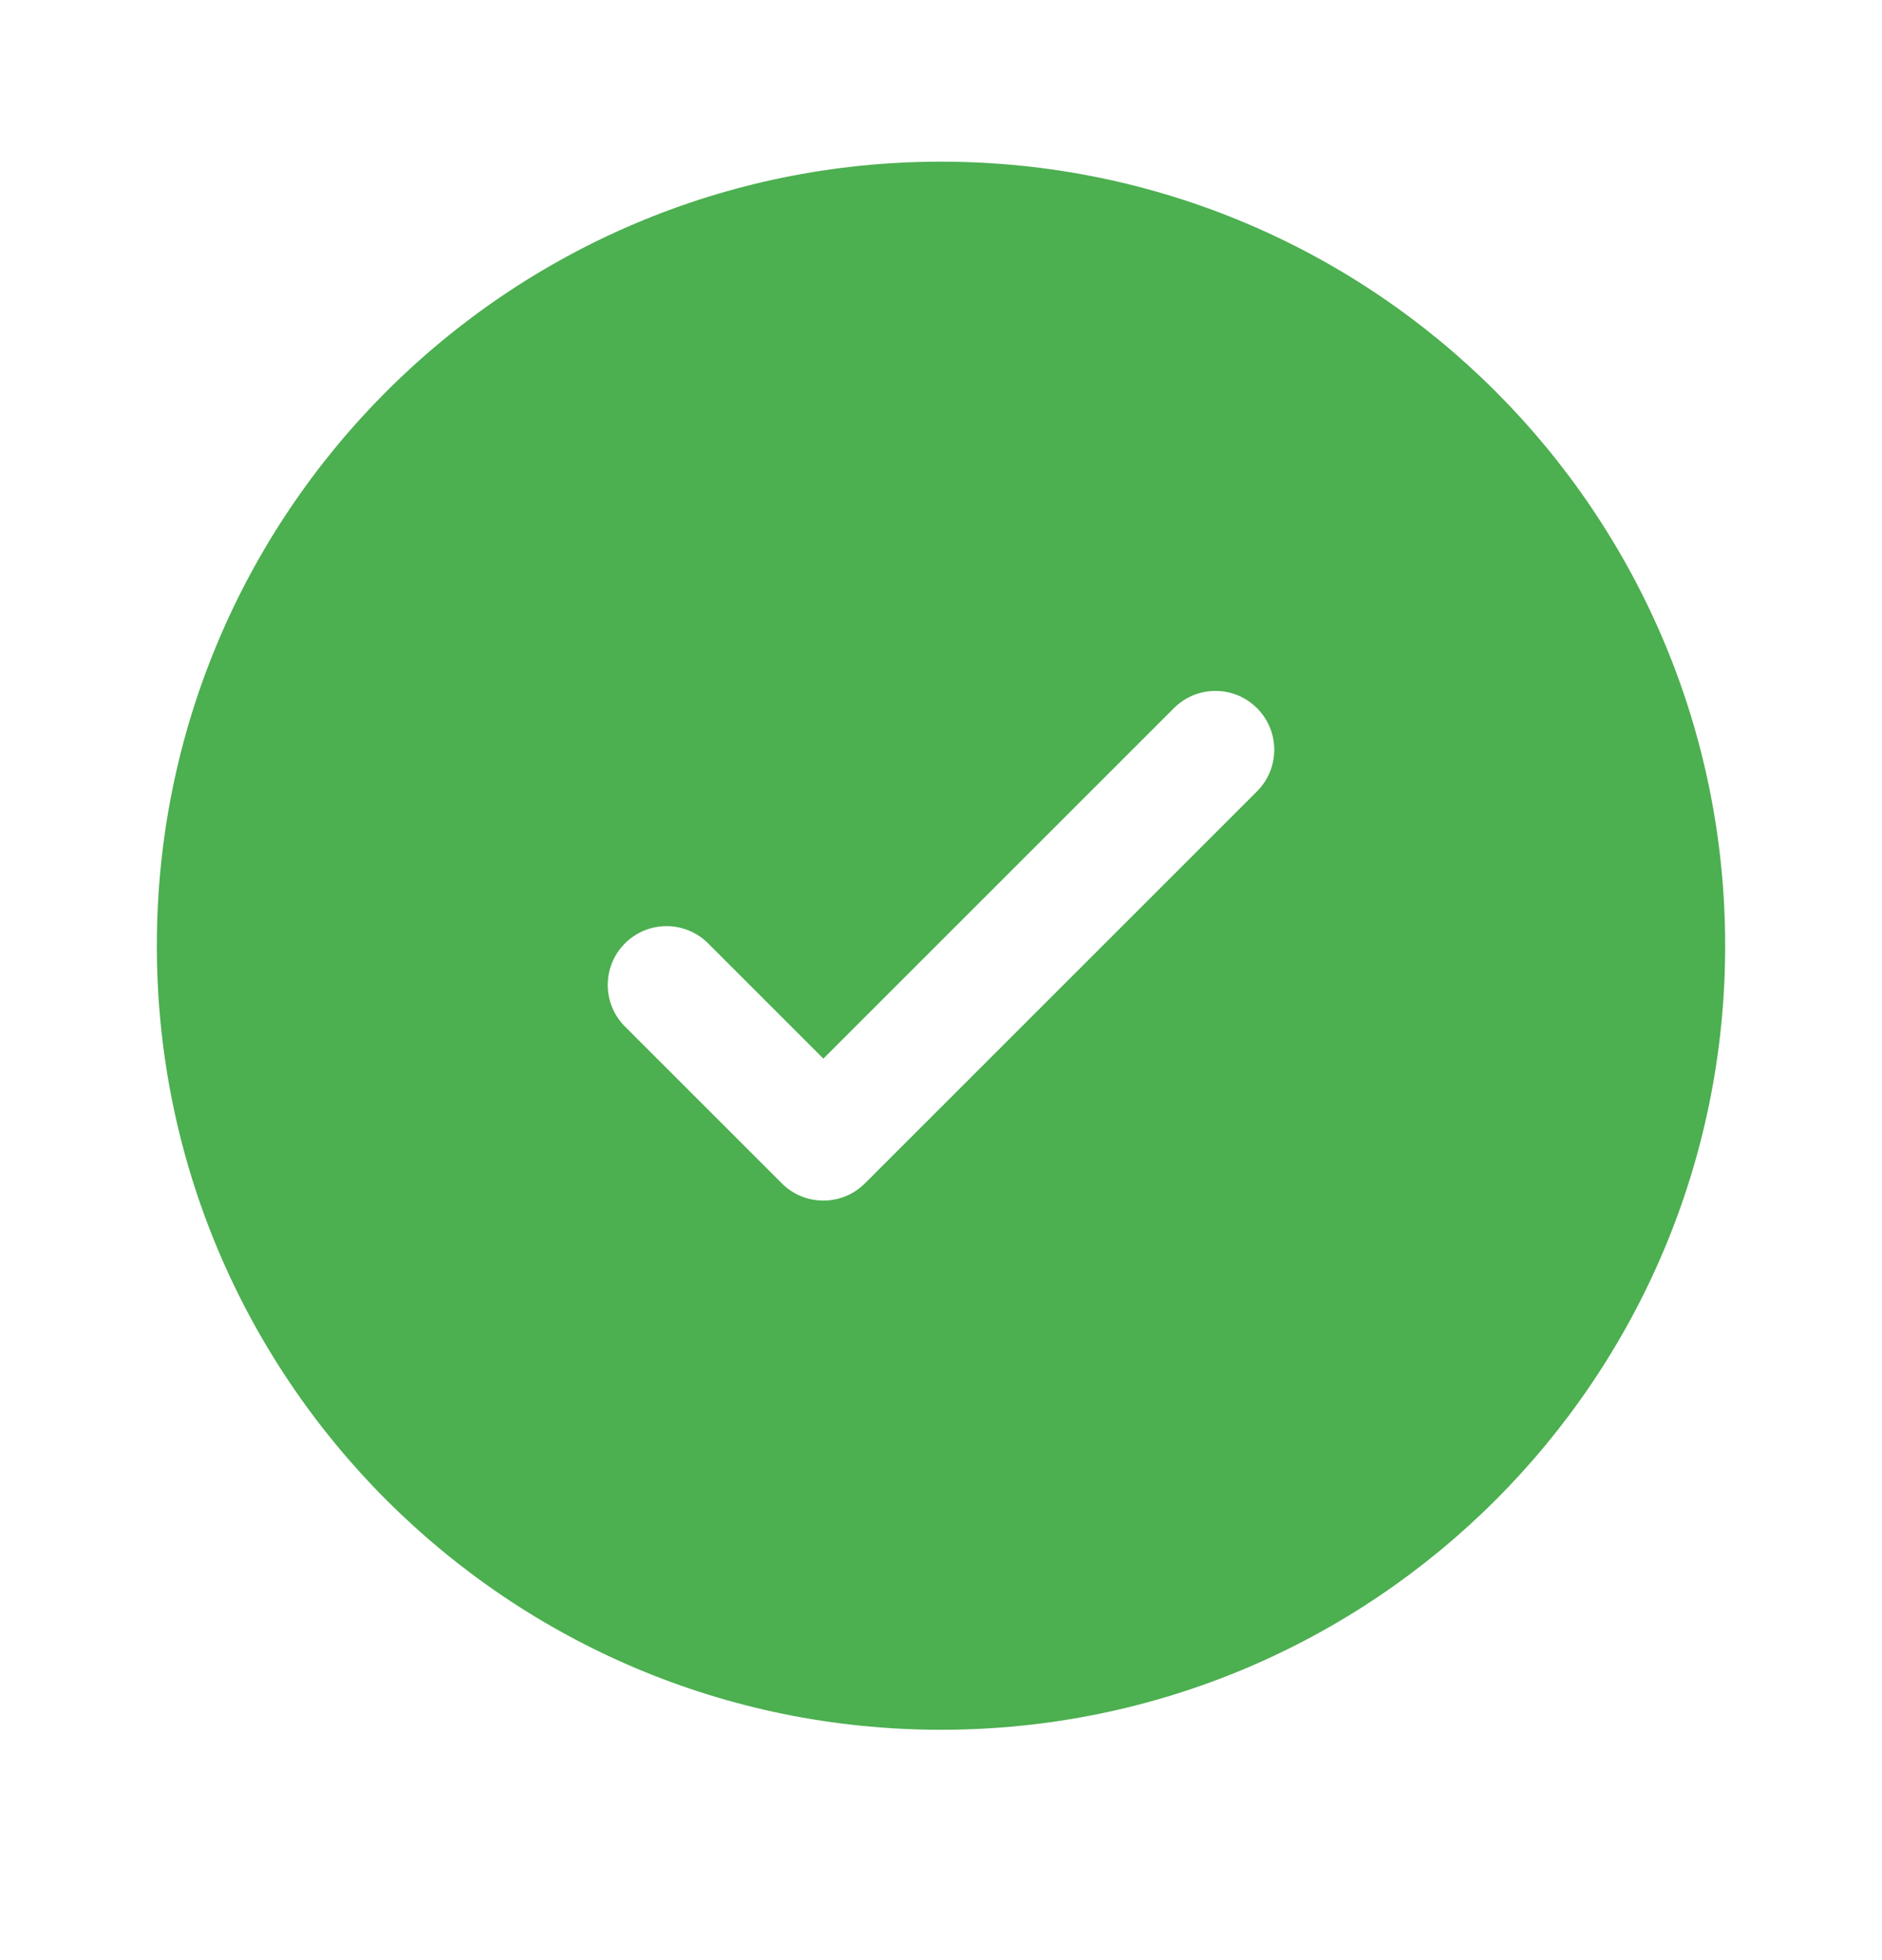 <svg width="24" height="25" viewBox="0 0 24 25" fill="none" xmlns="http://www.w3.org/2000/svg">
<path fill-rule="evenodd" clip-rule="evenodd" d="M22 12.062C22 17.585 17.523 22.062 12 22.062C6.477 22.062 2 17.585 2 12.062C2 6.54 6.477 2.062 12 2.062C17.523 2.062 22 6.54 22 12.062ZM16.03 9.032C16.323 9.325 16.323 9.8 16.03 10.093L11.03 15.093C10.737 15.386 10.263 15.386 9.97 15.093L7.97 13.093C7.677 12.8 7.677 12.325 7.97 12.032C8.263 11.739 8.737 11.739 9.03 12.032L10.5 13.502L12.735 11.267L14.97 9.032C15.263 8.739 15.737 8.739 16.03 9.032Z" fill="#4CAF50"/>
</svg>
